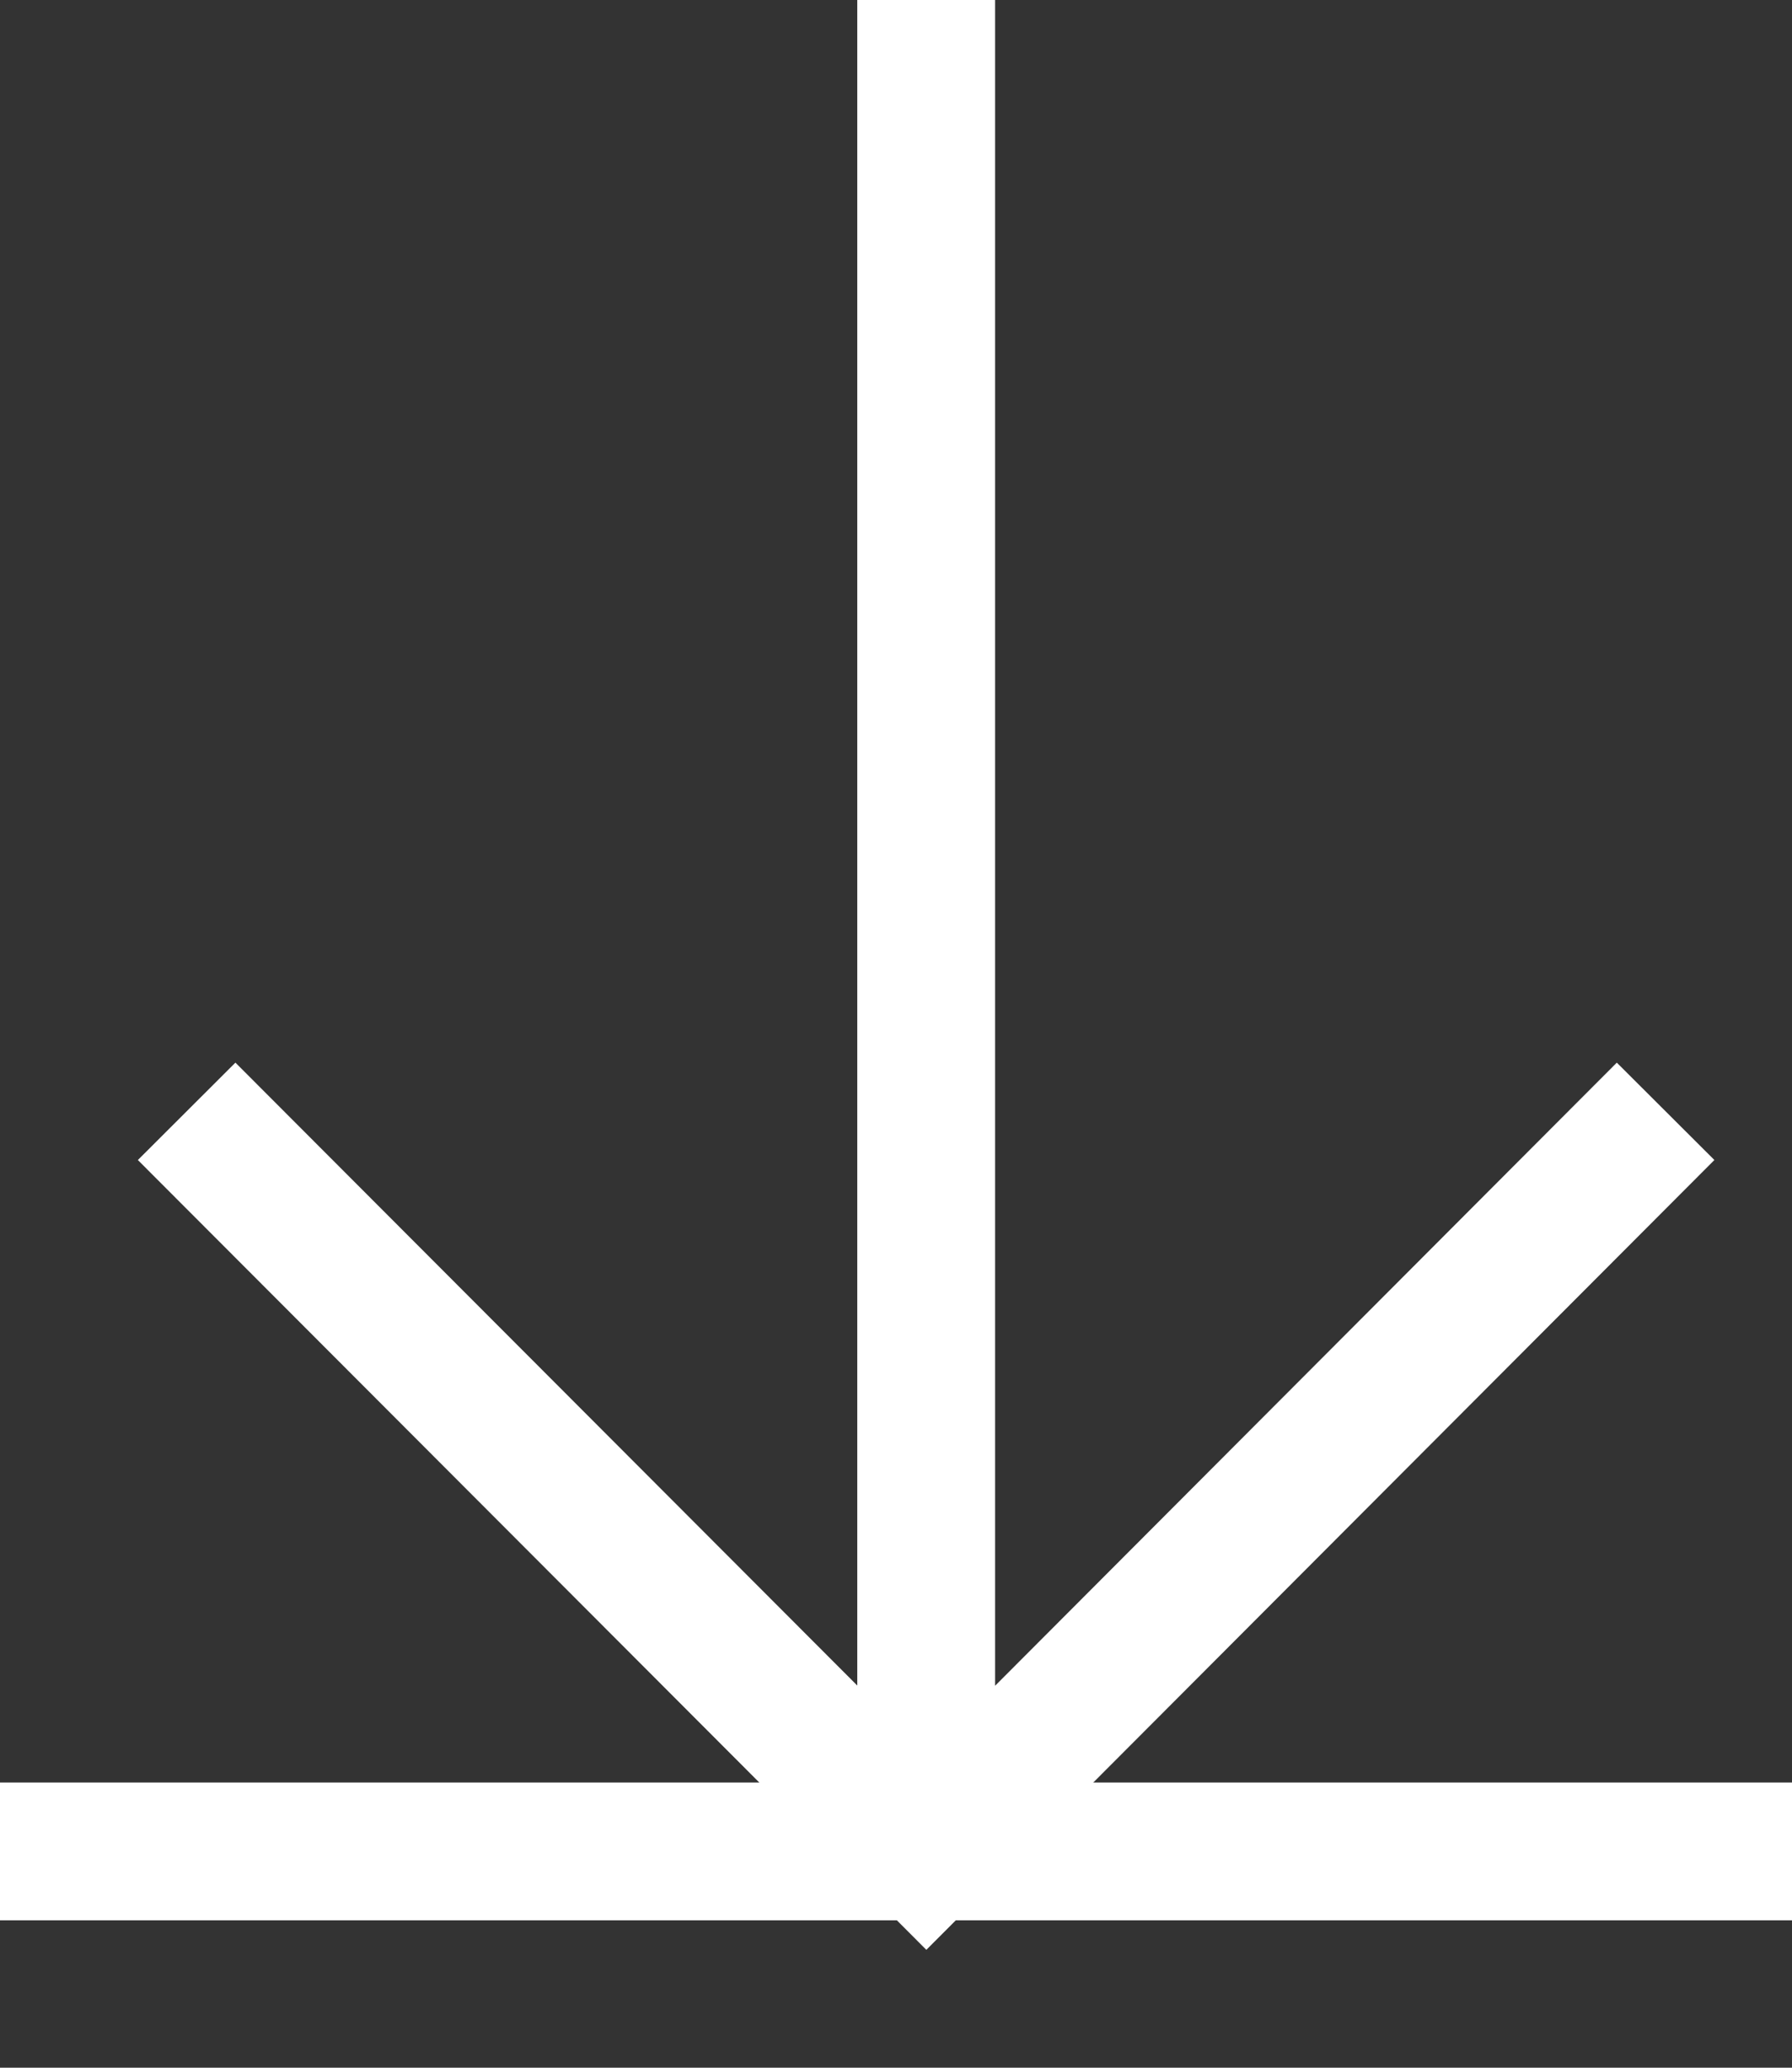 <svg xmlns="http://www.w3.org/2000/svg" width="13" height="15" fill="none" viewBox="0 0 13 15">
    <rect x="0" y="0" width="13" height="15" fill="#333333" stroke="none"/>
    <path stroke="#fff" stroke-miterlimit="10" d="M6.719 13.437V0M12.083 8.062L6.72 13.437 1.354 8.062"/>
    <path stroke="#fff" d="M0 13.431h13"/>
</svg>
